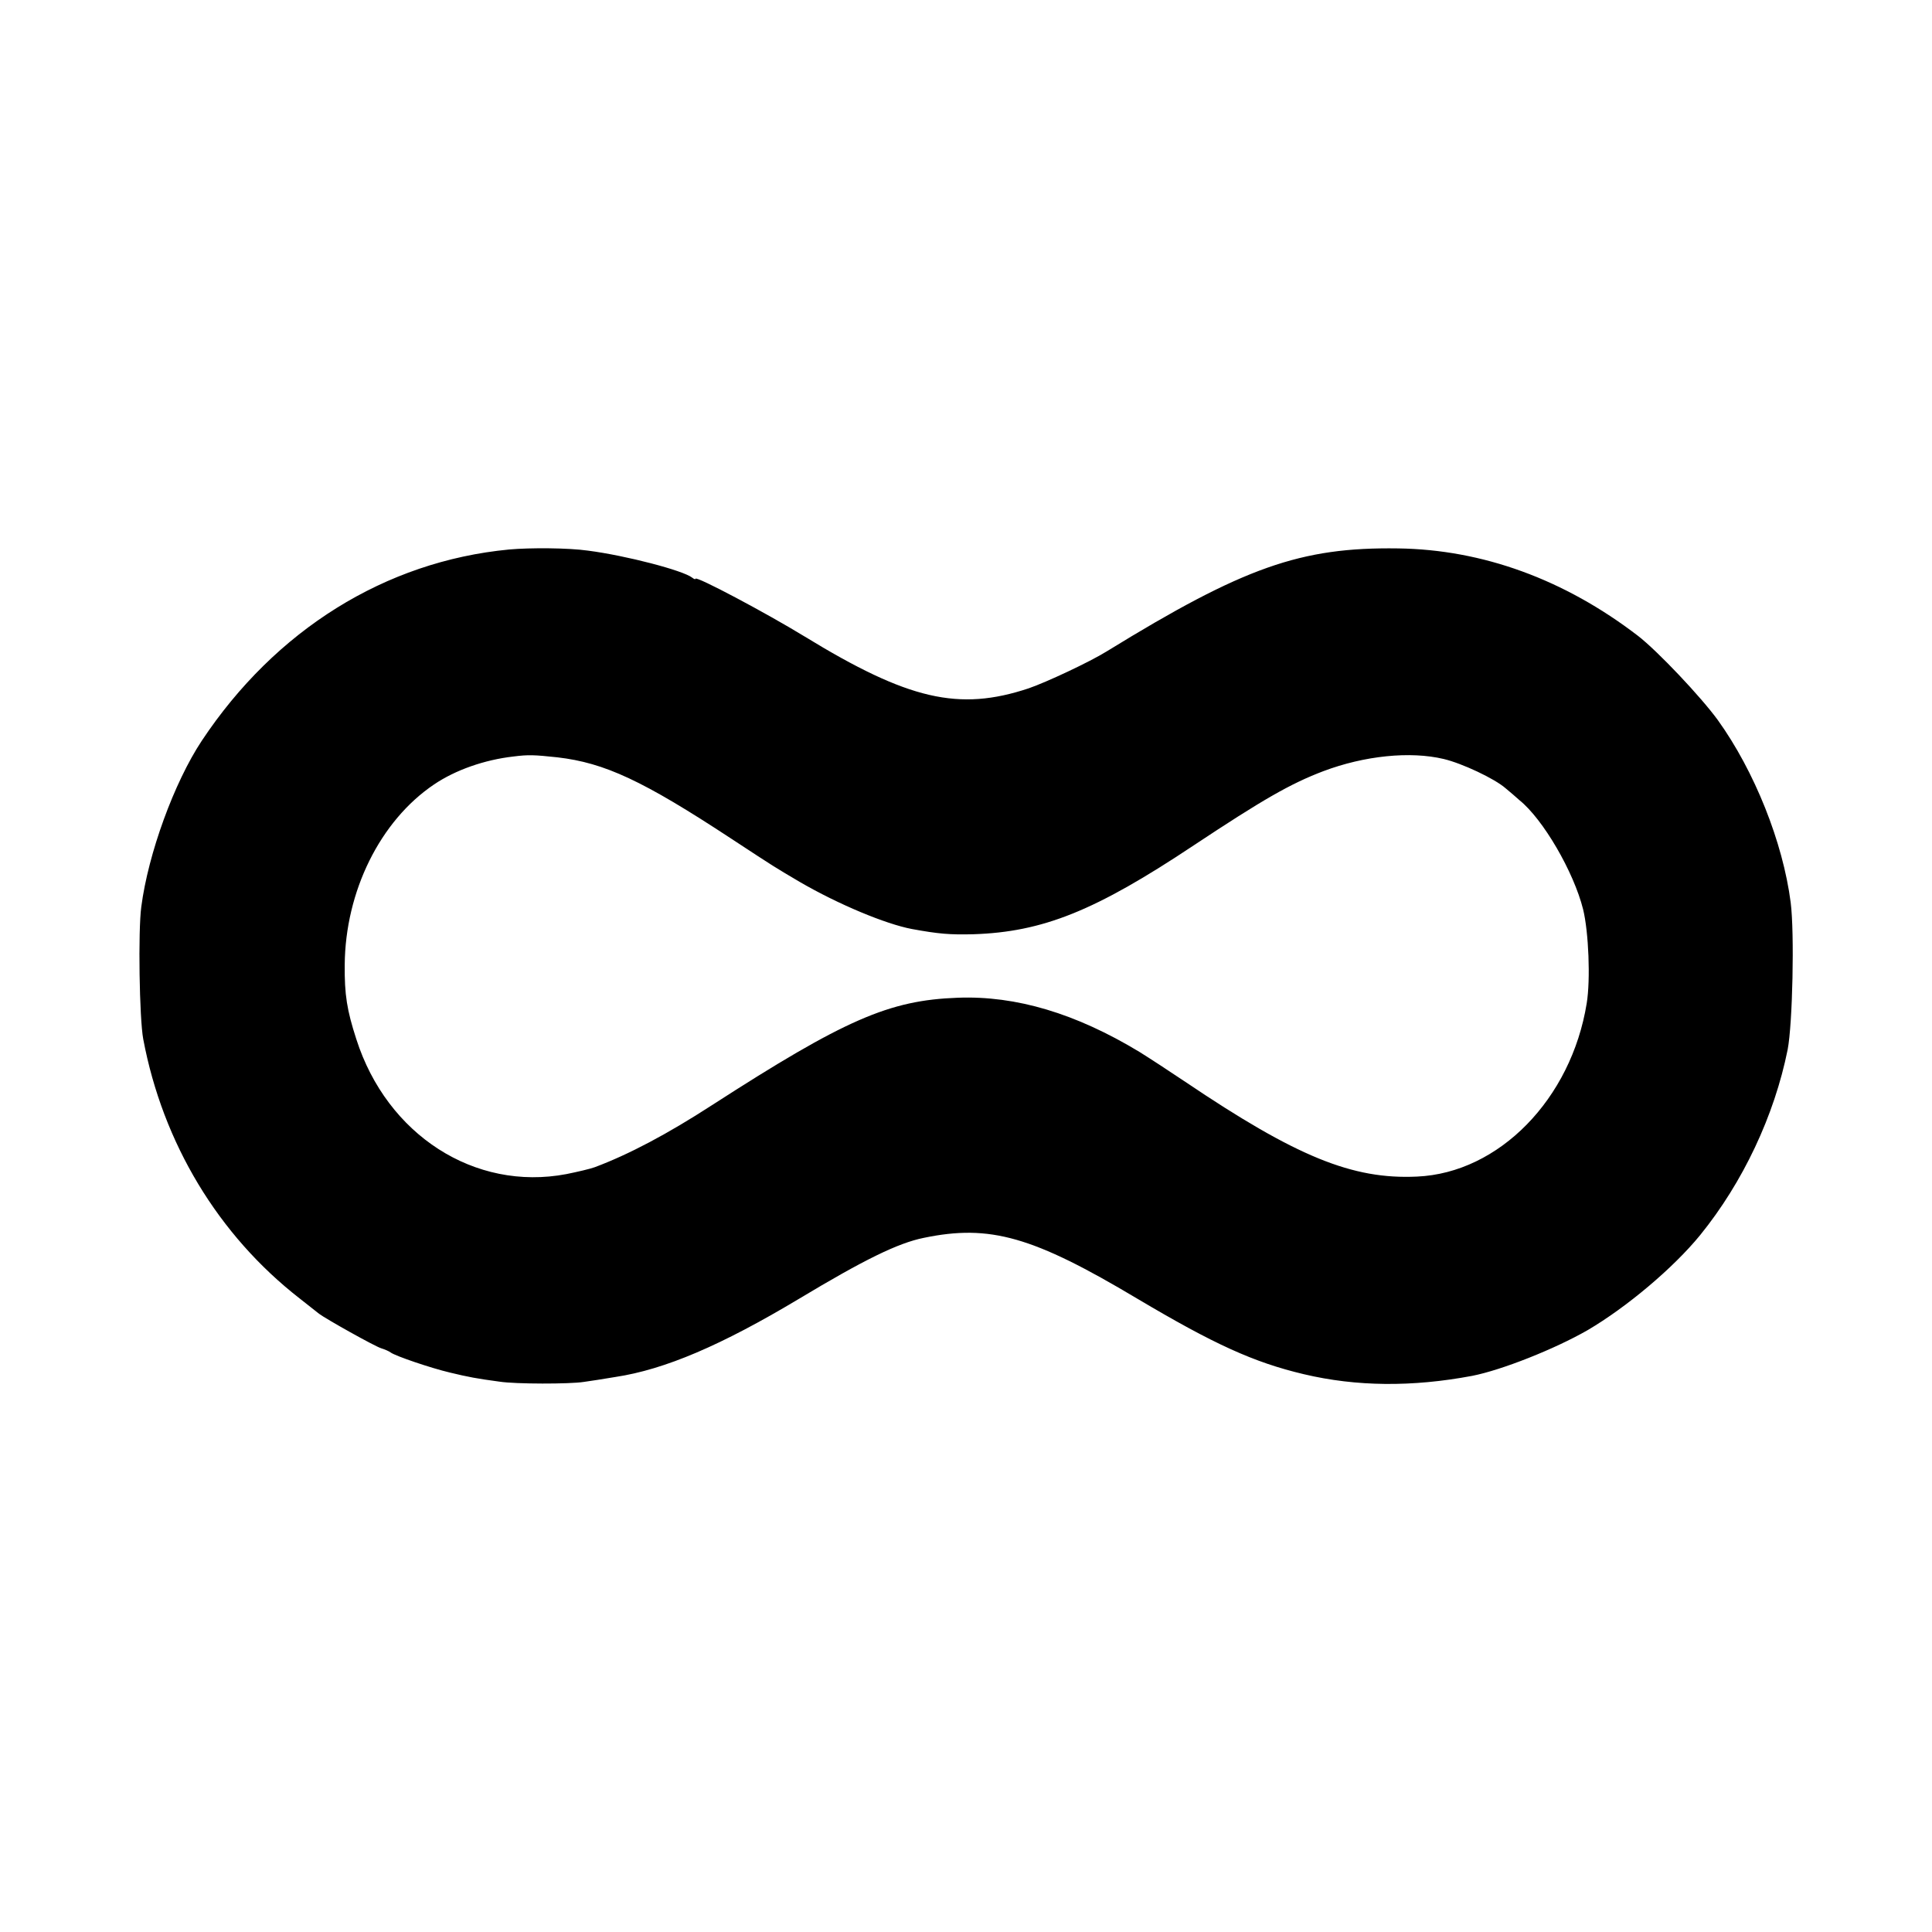 <?xml version="1.0" standalone="no"?>
<!DOCTYPE svg PUBLIC "-//W3C//DTD SVG 20010904//EN"
 "http://www.w3.org/TR/2001/REC-SVG-20010904/DTD/svg10.dtd">
<svg version="1.0" xmlns="http://www.w3.org/2000/svg"
 width="700pt" height="700pt" viewBox="0 0 700 700"
 preserveAspectRatio="xMidYMid meet">
<g transform="translate(0,700) scale(0.1,-0.1)"
fill="#000000" stroke="none">
<path d="M1844 5009 c-448 -43 -846 -291 -1113 -693 -100 -151 -194 -409 -219
-601 -12 -87 -7 -406 7 -480 71 -377 272 -710 566 -939 33 -26 65 -51 71 -56
25 -19 202 -118 225 -125 13 -4 29 -11 34 -15 17 -13 147 -57 215 -73 66 -16
98 -22 180 -33 58 -9 254 -9 305 -1 22 3 74 11 115 18 179 27 384 115 663 282
238 143 360 203 454 222 240 50 396 5 773 -220 278 -165 422 -231 604 -274
190 -45 392 -47 610 -6 107 21 299 97 419 166 141 83 310 225 407 344 155 191
269 433 317 672 18 93 25 423 11 533 -28 218 -131 476 -264 661 -61 84 -218
250 -289 305 -267 205 -564 313 -870 317 -353 5 -559 -68 -1055 -373 -63 -39
-219 -112 -283 -134 -253 -84 -436 -42 -812 188 -139 85 -395 221 -395 209 0
-3 -6 -1 -12 4 -33 26 -239 80 -378 98 -71 10 -208 11 -286 4z m176 -753 c171
-20 309 -84 630 -295 163 -107 154 -101 247 -156 141 -82 312 -153 407 -171
98 -18 139 -21 221 -19 254 8 444 85 800 322 249 165 349 223 470 269 149 56
314 73 436 44 67 -16 184 -71 224 -106 17 -14 39 -33 50 -43 86 -69 197 -260
231 -396 20 -82 27 -254 13 -340 -56 -347 -318 -615 -615 -628 -234 -11 -437
72 -839 343 -55 37 -130 86 -167 109 -230 139 -446 204 -658 196 -249 -9 -409
-79 -890 -389 -162 -105 -302 -179 -425 -225 -16 -6 -63 -17 -103 -25 -332
-63 -650 142 -761 489 -34 105 -43 161 -42 269 2 266 128 522 324 654 77 52
182 89 287 101 55 7 75 6 160 -3z"/>
</g>
</svg>
